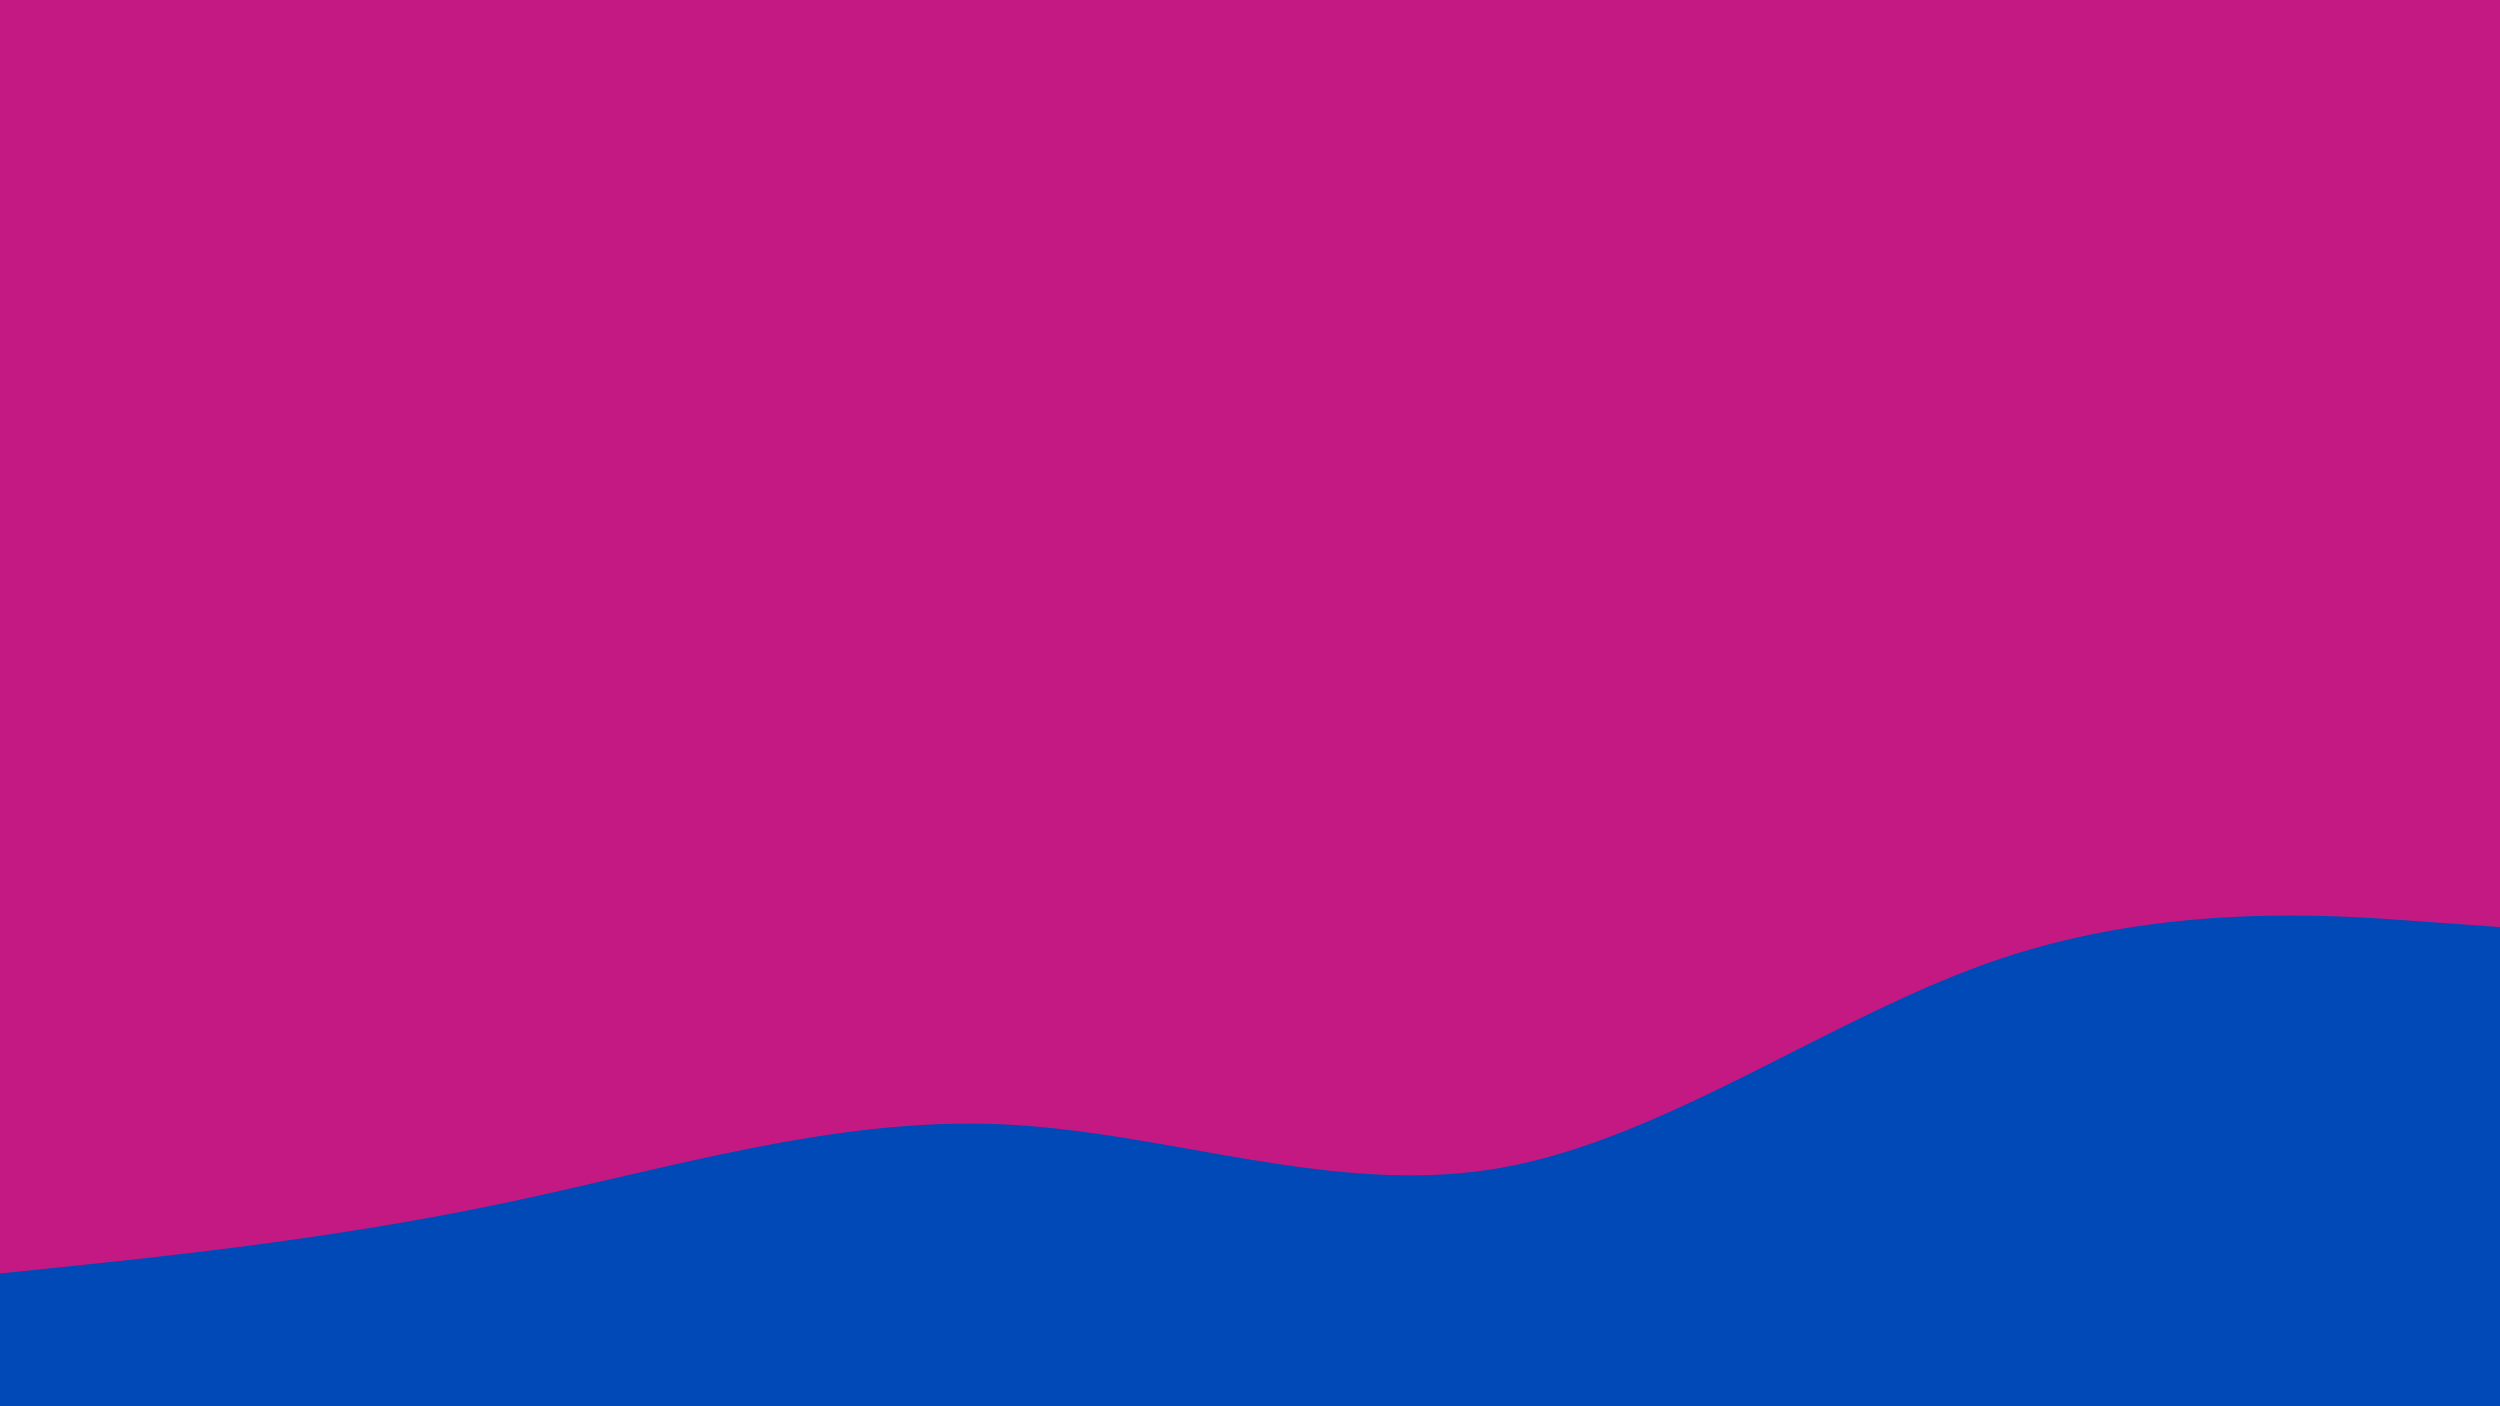 <svg id="visual" viewBox="0 0 960 540" width="960" height="540" xmlns="http://www.w3.org/2000/svg" xmlns:xlink="http://www.w3.org/1999/xlink" version="1.1"><rect x="0" y="0" width="960" height="540" fill="#c41982"></rect><path d="M0 489L32 485.7C64 482.3 128 475.7 192 462.3C256 449 320 429 384 431.7C448 434.3 512 459.7 576 448.5C640 437.3 704 389.7 768 368.2C832 346.7 896 351.3 928 353.7L960 356L960 541L928 541C896 541 832 541 768 541C704 541 640 541 576 541C512 541 448 541 384 541C320 541 256 541 192 541C128 541 64 541 32 541L0 541Z" fill="#0049b7" stroke-linecap="round" stroke-linejoin="miter"></path></svg>